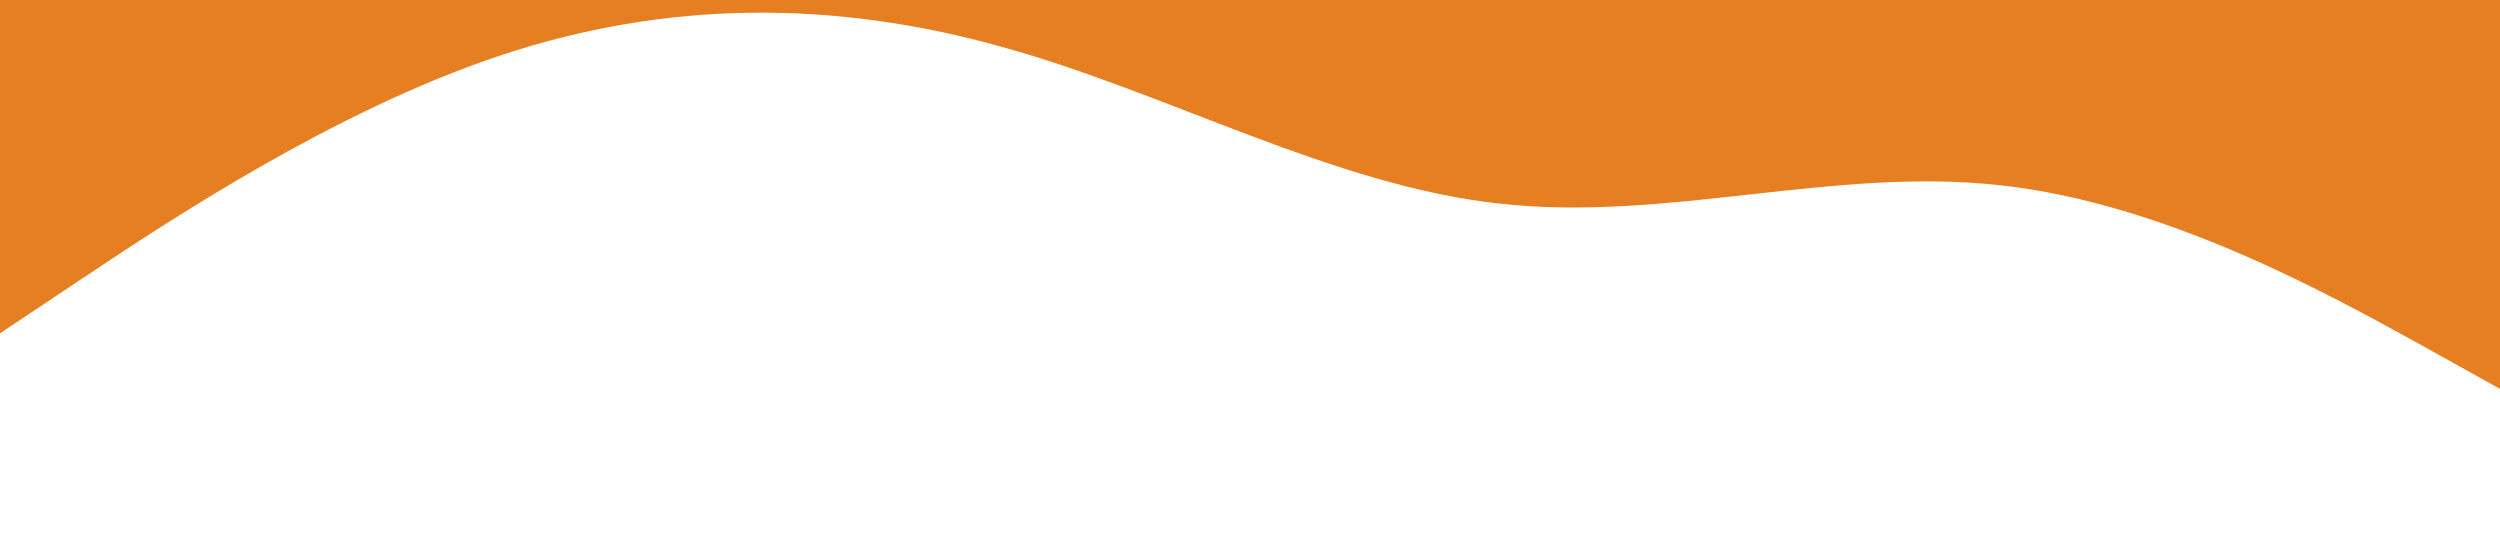 <?xml version="1.0" standalone="no"?><svg xmlns="http://www.w3.org/2000/svg" viewBox="0 0 1440 320"><path fill="#e67e22" fill-opacity="1" d="M0,192L48,160C96,128,192,64,288,32C384,0,480,0,576,26.7C672,53,768,107,864,117.3C960,128,1056,96,1152,106.7C1248,117,1344,171,1392,197.3L1440,224L1440,0L1392,0C1344,0,1248,0,1152,0C1056,0,960,0,864,0C768,0,672,0,576,0C480,0,384,0,288,0C192,0,96,0,48,0L0,0Z"></path></svg>